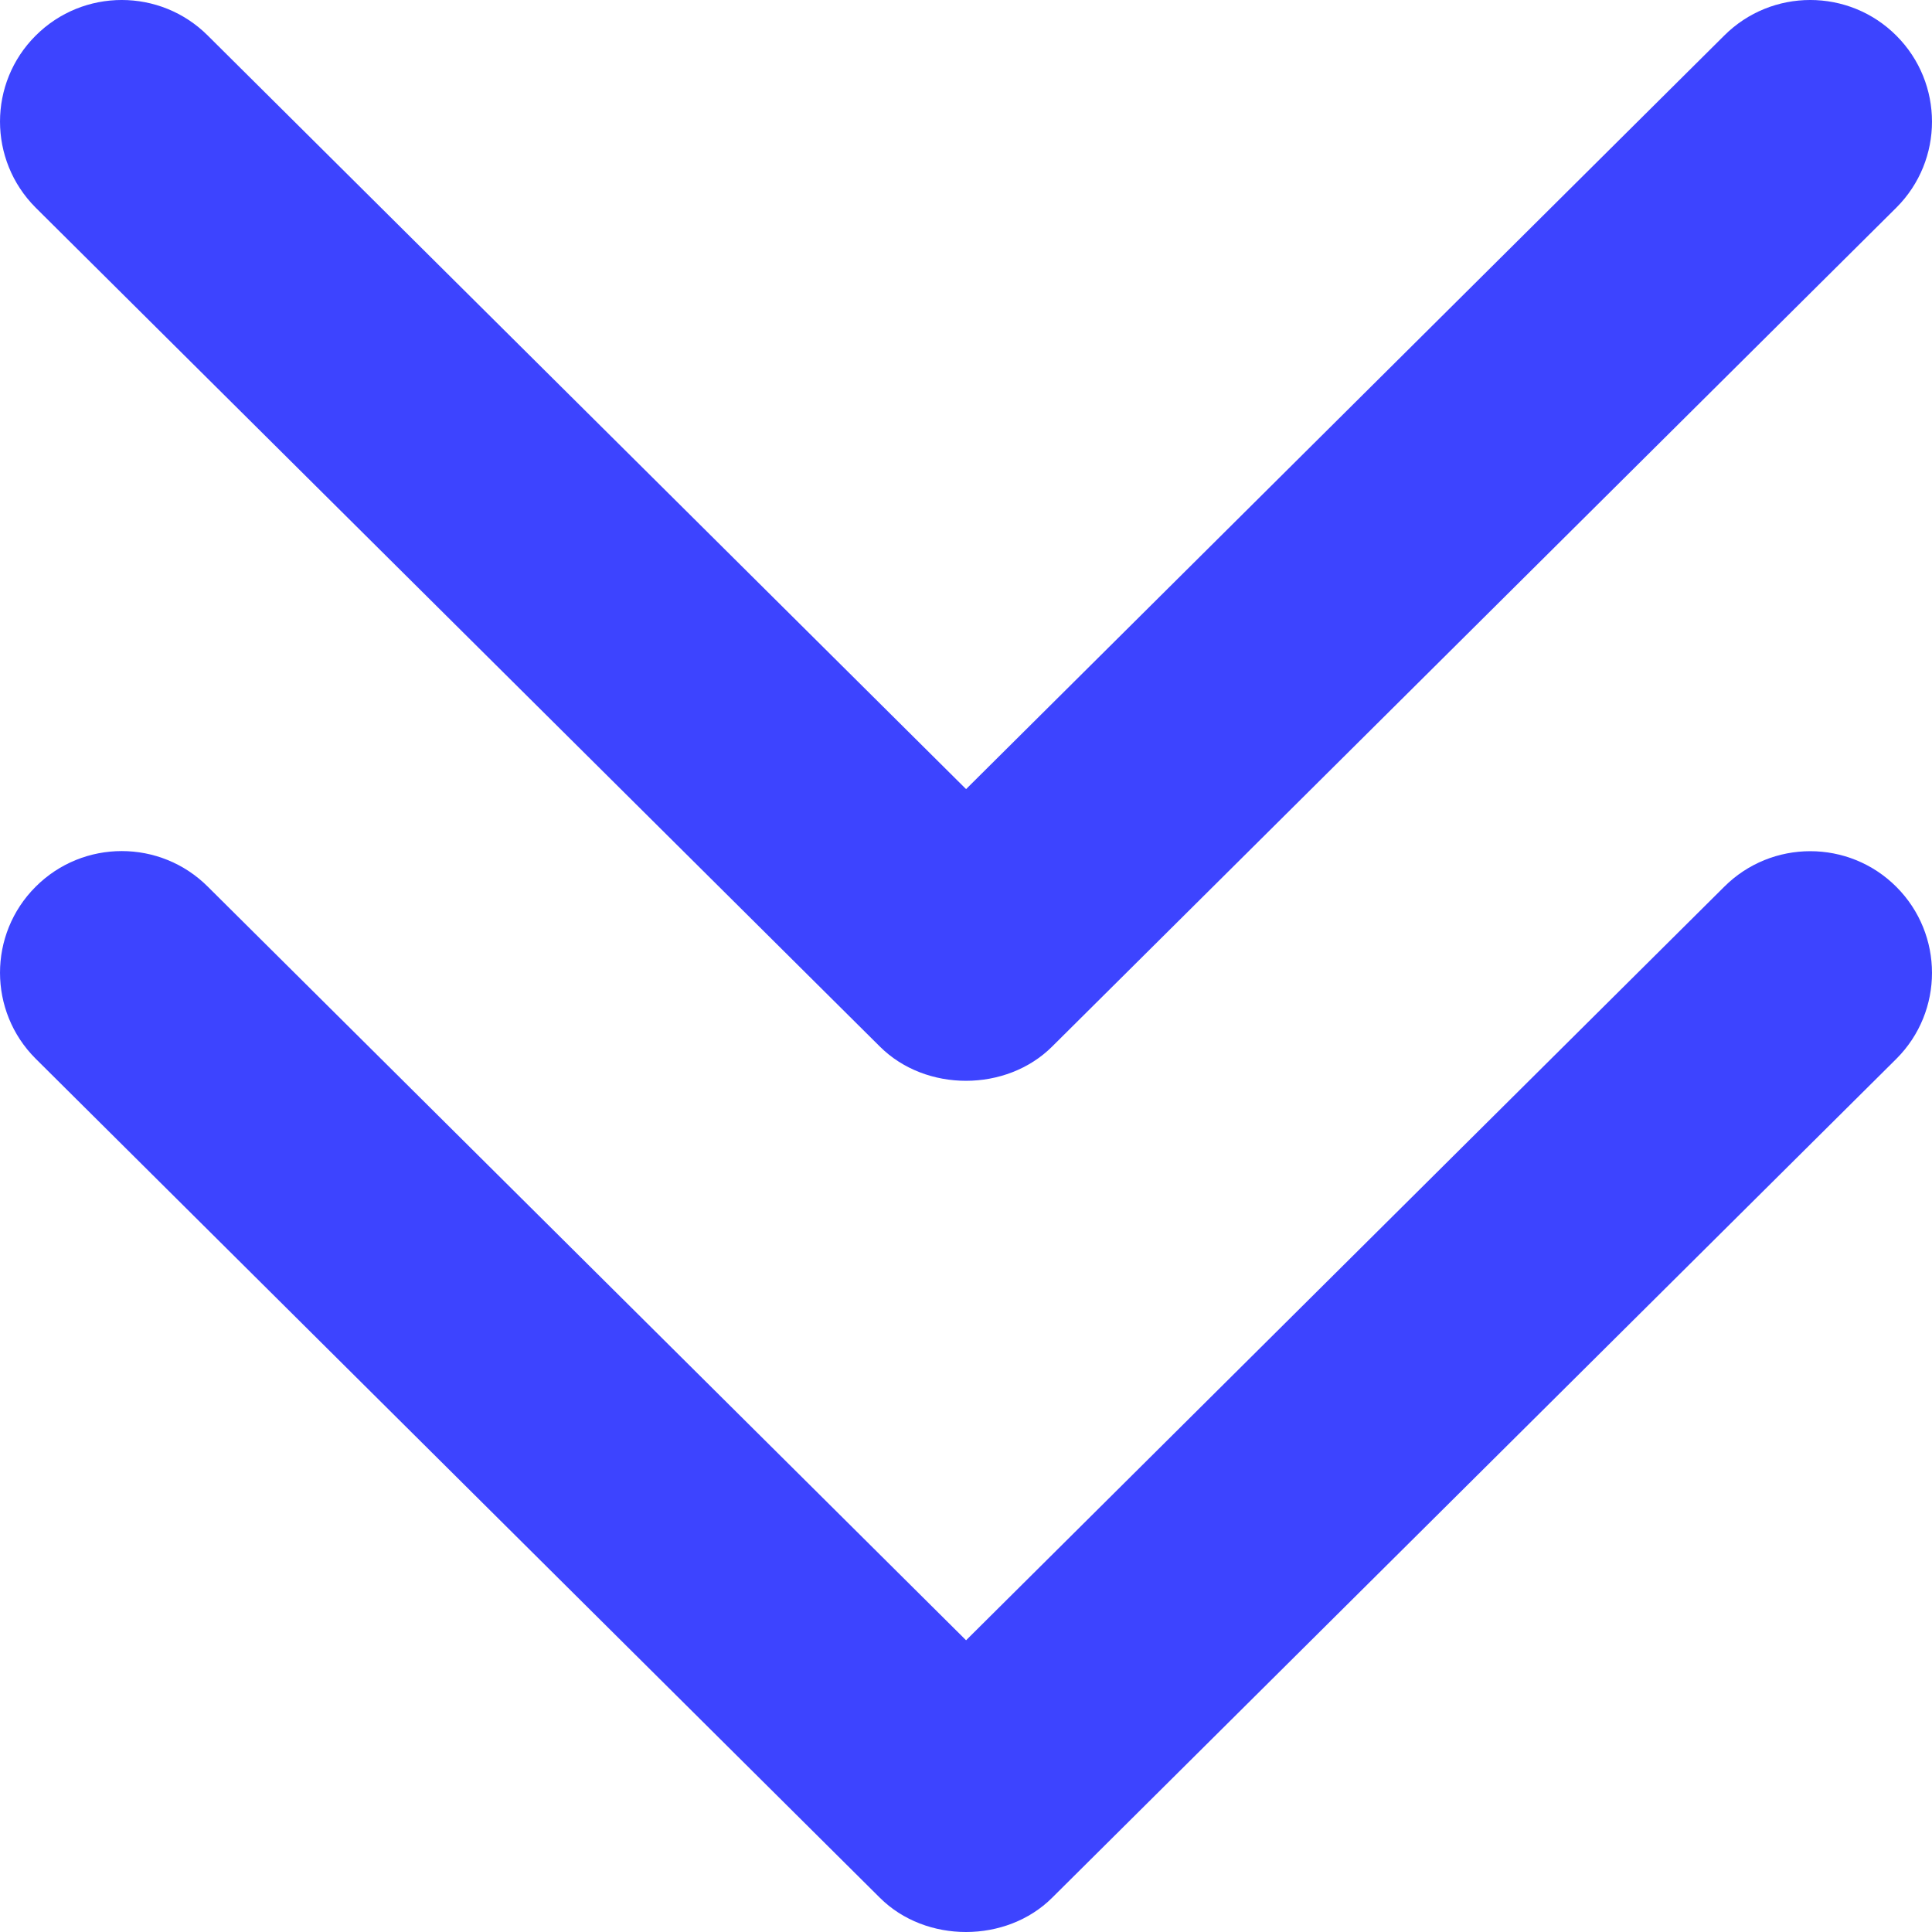 <svg width="50" height="50" viewBox="0 0 50 50" fill="none" xmlns="http://www.w3.org/2000/svg">
<path d="M25.002 42.45L44.62 22.952C45.85 21.721 47.848 21.721 49.078 22.952C50.307 24.182 50.307 26.174 49.078 27.402L27.23 49.113C26.047 50.293 23.959 50.299 22.77 49.113L0.922 27.398C-0.307 26.171 -0.307 24.176 0.922 22.949C2.152 21.718 4.15 21.718 5.38 22.949L25.002 42.45L25.002 42.45Z" fill="#3D44FF"/>
<path d="M25.002 20.422L44.62 0.923C45.85 -0.308 47.848 -0.308 49.078 0.923C50.307 2.153 50.307 4.145 49.078 5.373L27.23 27.084C26.047 28.264 23.959 28.27 22.77 27.084L0.922 5.373C-0.307 4.142 -0.307 2.15 0.922 0.923C2.152 -0.308 4.15 -0.308 5.38 0.923L25.002 20.422L25.002 20.422Z" fill="#3D44FF"/>
</svg>
